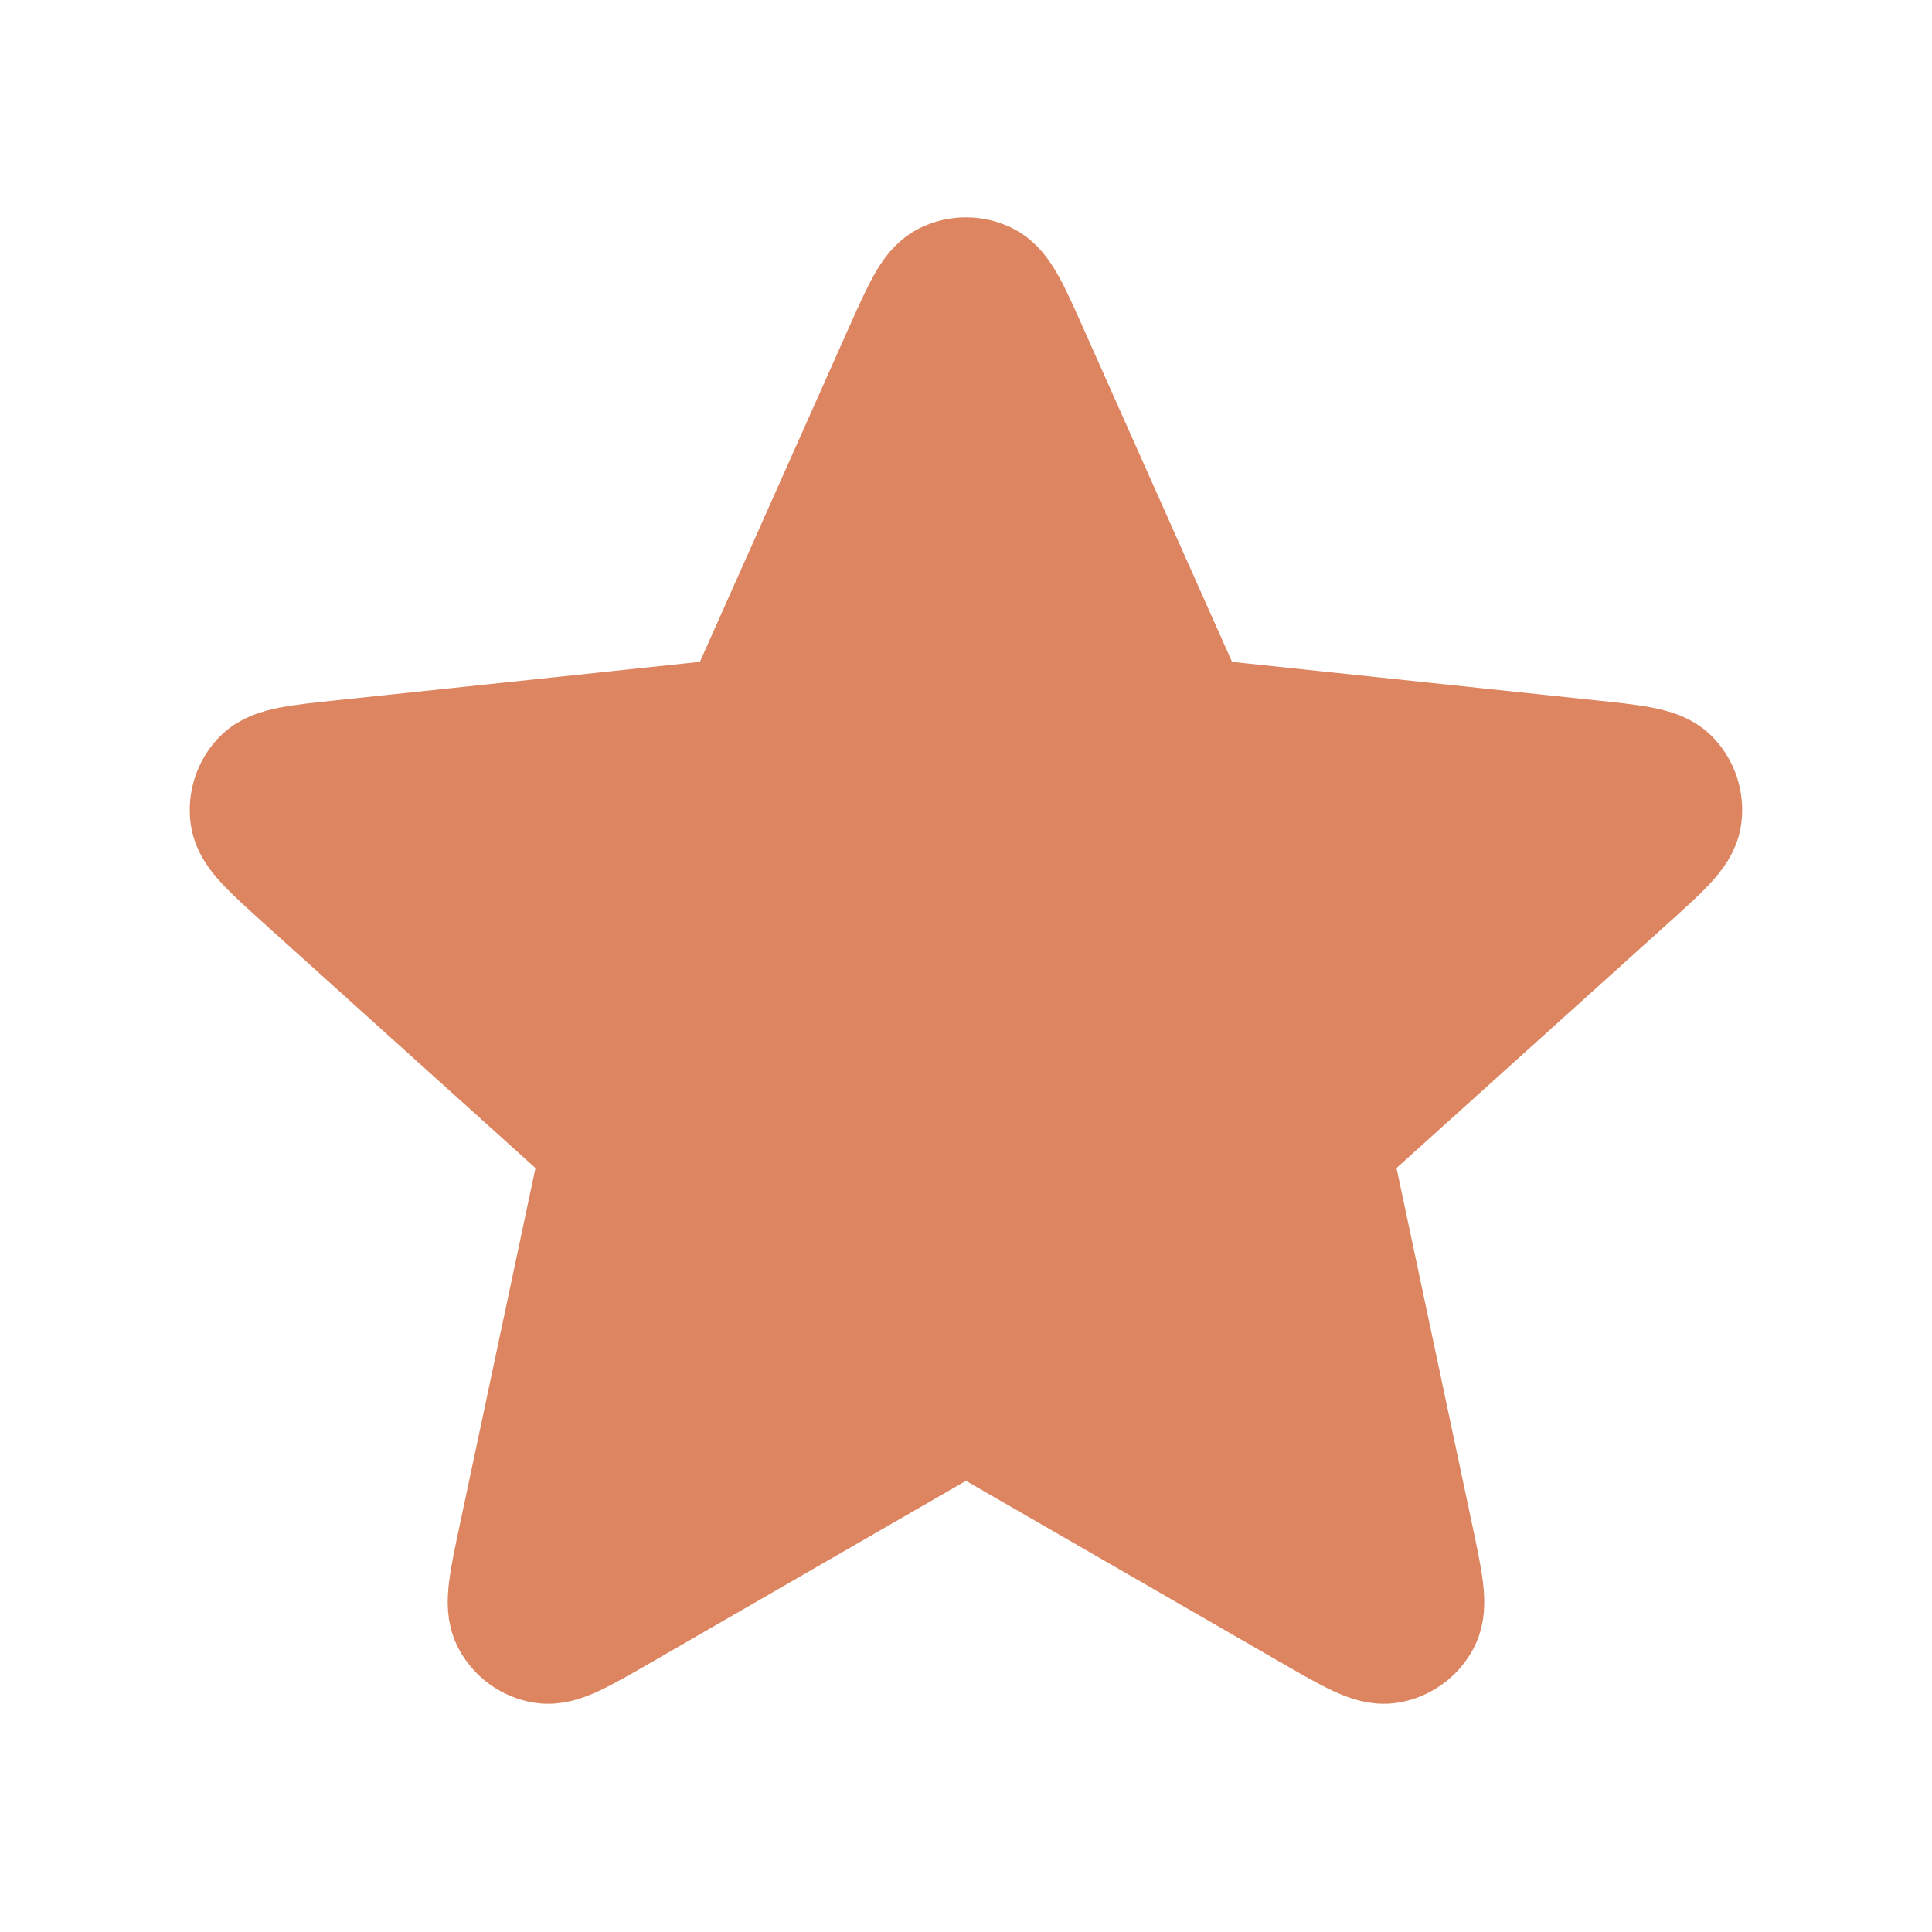<svg width="30" height="30" viewBox="0 0 30 30" fill="none" xmlns="http://www.w3.org/2000/svg">
<path d="M14.086 5.514C14.376 4.865 14.521 4.54 14.722 4.44C14.897 4.353 15.102 4.353 15.277 4.44C15.479 4.54 15.624 4.865 15.913 5.514L18.218 10.685C18.304 10.877 18.346 10.973 18.413 11.046C18.471 11.111 18.543 11.164 18.623 11.199C18.713 11.239 18.818 11.25 19.027 11.272L24.657 11.867C25.364 11.941 25.717 11.979 25.875 12.139C26.011 12.279 26.075 12.475 26.046 12.668C26.014 12.89 25.75 13.128 25.221 13.604L21.016 17.394C20.86 17.535 20.782 17.605 20.732 17.691C20.688 17.767 20.661 17.851 20.652 17.938C20.642 18.036 20.663 18.139 20.707 18.345L21.882 23.883C22.029 24.578 22.103 24.926 21.999 25.125C21.908 25.299 21.742 25.419 21.549 25.452C21.327 25.489 21.02 25.312 20.404 24.957L15.499 22.128C15.317 22.023 15.226 21.971 15.13 21.95C15.044 21.932 14.956 21.932 14.87 21.95C14.773 21.971 14.682 22.023 14.5 22.128L9.596 24.957C8.98 25.312 8.672 25.489 8.45 25.452C8.258 25.419 8.091 25.299 8.001 25.125C7.897 24.926 7.97 24.578 8.118 23.883L9.293 18.345C9.336 18.139 9.358 18.036 9.348 17.938C9.339 17.851 9.311 17.767 9.267 17.691C9.218 17.605 9.14 17.535 8.984 17.394L4.778 13.604C4.25 13.128 3.986 12.89 3.953 12.668C3.925 12.475 3.988 12.279 4.125 12.139C4.282 11.979 4.636 11.941 5.343 11.867L10.973 11.272C11.182 11.25 11.286 11.239 11.377 11.199C11.457 11.164 11.528 11.111 11.587 11.046C11.653 10.973 11.696 10.877 11.781 10.685L14.086 5.514Z" fill="#DD8560" stroke="#DD8560" stroke-width="2" stroke-linecap="round" stroke-linejoin="round"/>
</svg>
